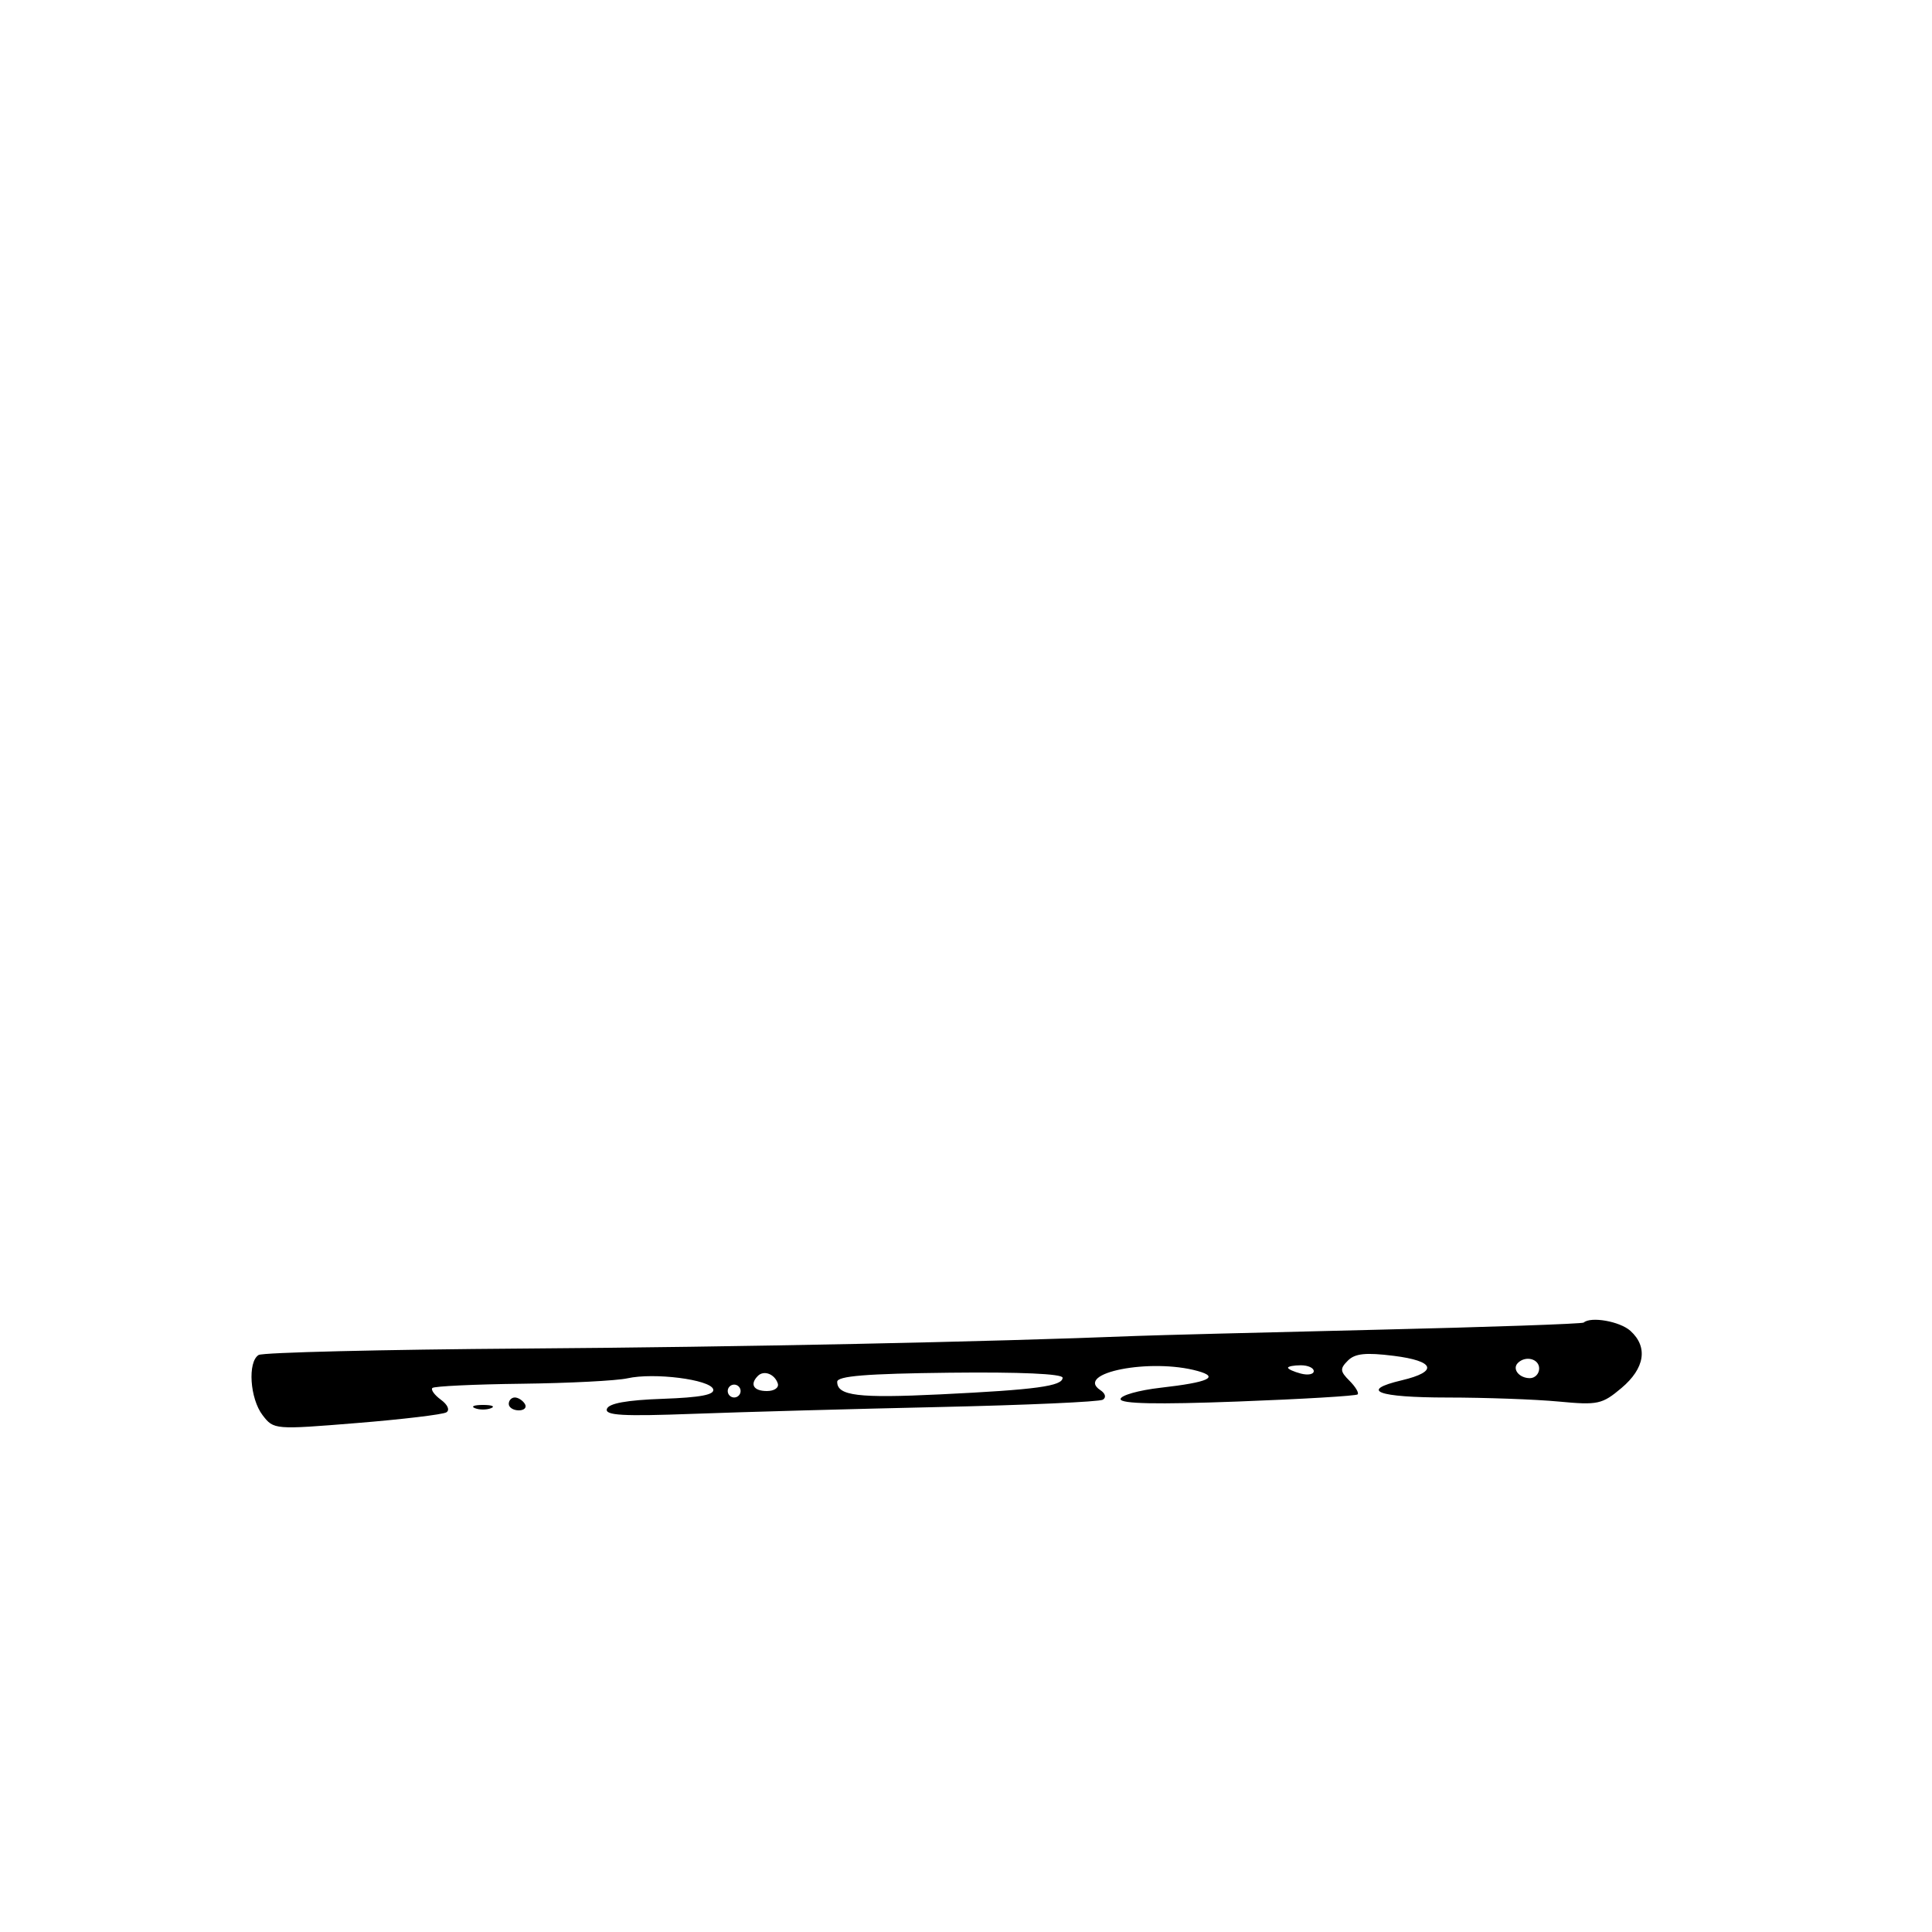 <svg xmlns="http://www.w3.org/2000/svg" width="300" height="300" viewBox="0 0 300 300" version="1.1">
	<path d="M 245.917 205.367 C 245.688 205.569, 231.100 206.074, 213.500 206.489 C 195.900 206.905, 179.250 207.334, 176.500 207.445 C 153.280 208.376, 114.884 209.166, 81.409 209.402 C 59.360 209.558, 40.797 210.007, 40.159 210.401 C 38.423 211.474, 38.804 217.187, 40.782 219.758 C 42.506 221.997, 42.625 222.007, 55.420 220.968 C 62.515 220.392, 68.766 219.645, 69.311 219.308 C 69.880 218.956, 69.524 218.125, 68.474 217.358 C 67.469 216.622, 66.869 215.797, 67.142 215.524 C 67.415 215.251, 73.654 214.955, 81.006 214.867 C 88.358 214.778, 95.752 214.398, 97.437 214.022 C 101.555 213.103, 110.242 214.204, 110.740 215.708 C 111.025 216.573, 108.792 217, 102.900 217.208 C 97.317 217.406, 94.525 217.912, 94.238 218.778 C 93.903 219.789, 96.693 219.948, 107.657 219.538 C 115.271 219.254, 132.477 218.779, 145.893 218.482 C 159.309 218.185, 170.719 217.674, 171.249 217.346 C 171.811 216.999, 171.646 216.376, 170.857 215.856 C 166.793 213.178, 178.665 210.854, 185.990 212.892 C 189.409 213.844, 187.640 214.643, 180.250 215.484 C 176.813 215.876, 174 216.672, 174 217.254 C 174 217.985, 179.636 218.101, 192.194 217.629 C 202.200 217.254, 210.579 216.755, 210.813 216.521 C 211.047 216.287, 210.477 215.335, 209.548 214.405 C 208.074 212.931, 208.042 212.529, 209.302 211.269 C 210.408 210.163, 212.077 209.991, 216.417 210.533 C 222.827 211.334, 223.373 212.982, 217.673 214.330 C 210.982 215.913, 213.856 217, 224.750 217.007 C 230.662 217.011, 238.437 217.292, 242.026 217.631 C 248.110 218.206, 248.771 218.064, 251.776 215.535 C 255.416 212.472, 255.937 209.158, 253.171 206.655 C 251.548 205.186, 247.032 204.384, 245.917 205.367 M 235.694 211.639 C 234.761 212.573, 235.888 214, 237.559 214 C 238.352 214, 239 213.325, 239 212.500 C 239 210.994, 236.889 210.444, 235.694 211.639 M 200 212.383 C 200 212.594, 200.900 213.002, 202 213.290 C 203.100 213.577, 204 213.405, 204 212.906 C 204 212.408, 203.100 212, 202 212 C 200.900 212, 200 212.173, 200 212.383 M 117.688 213.646 C 116.383 214.950, 117.006 216, 119.083 216 C 120.247 216, 120.992 215.476, 120.771 214.813 C 120.284 213.351, 118.614 212.719, 117.688 213.646 M 130 214.569 C 130 216.738, 133.265 217.136, 145.995 216.518 C 160.914 215.794, 165 215.238, 165 213.932 C 165 213.325, 158.364 213.030, 147.500 213.153 C 134.526 213.300, 130 213.666, 130 214.569 M 113 216 C 113 216.550, 113.450 217, 114 217 C 114.550 217, 115 216.550, 115 216 C 115 215.450, 114.550 215, 114 215 C 113.450 215, 113 215.450, 113 216 M 79 218 C 79 218.550, 79.702 219, 80.559 219 C 81.416 219, 81.840 218.550, 81.500 218 C 81.160 217.450, 80.459 217, 79.941 217 C 79.423 217, 79 217.450, 79 218 M 73.750 218.662 C 74.438 218.940, 75.563 218.940, 76.250 218.662 C 76.938 218.385, 76.375 218.158, 75 218.158 C 73.625 218.158, 73.063 218.385, 73.750 218.662" stroke="none" fill="black" fill-rule="evenodd"/>
</svg>